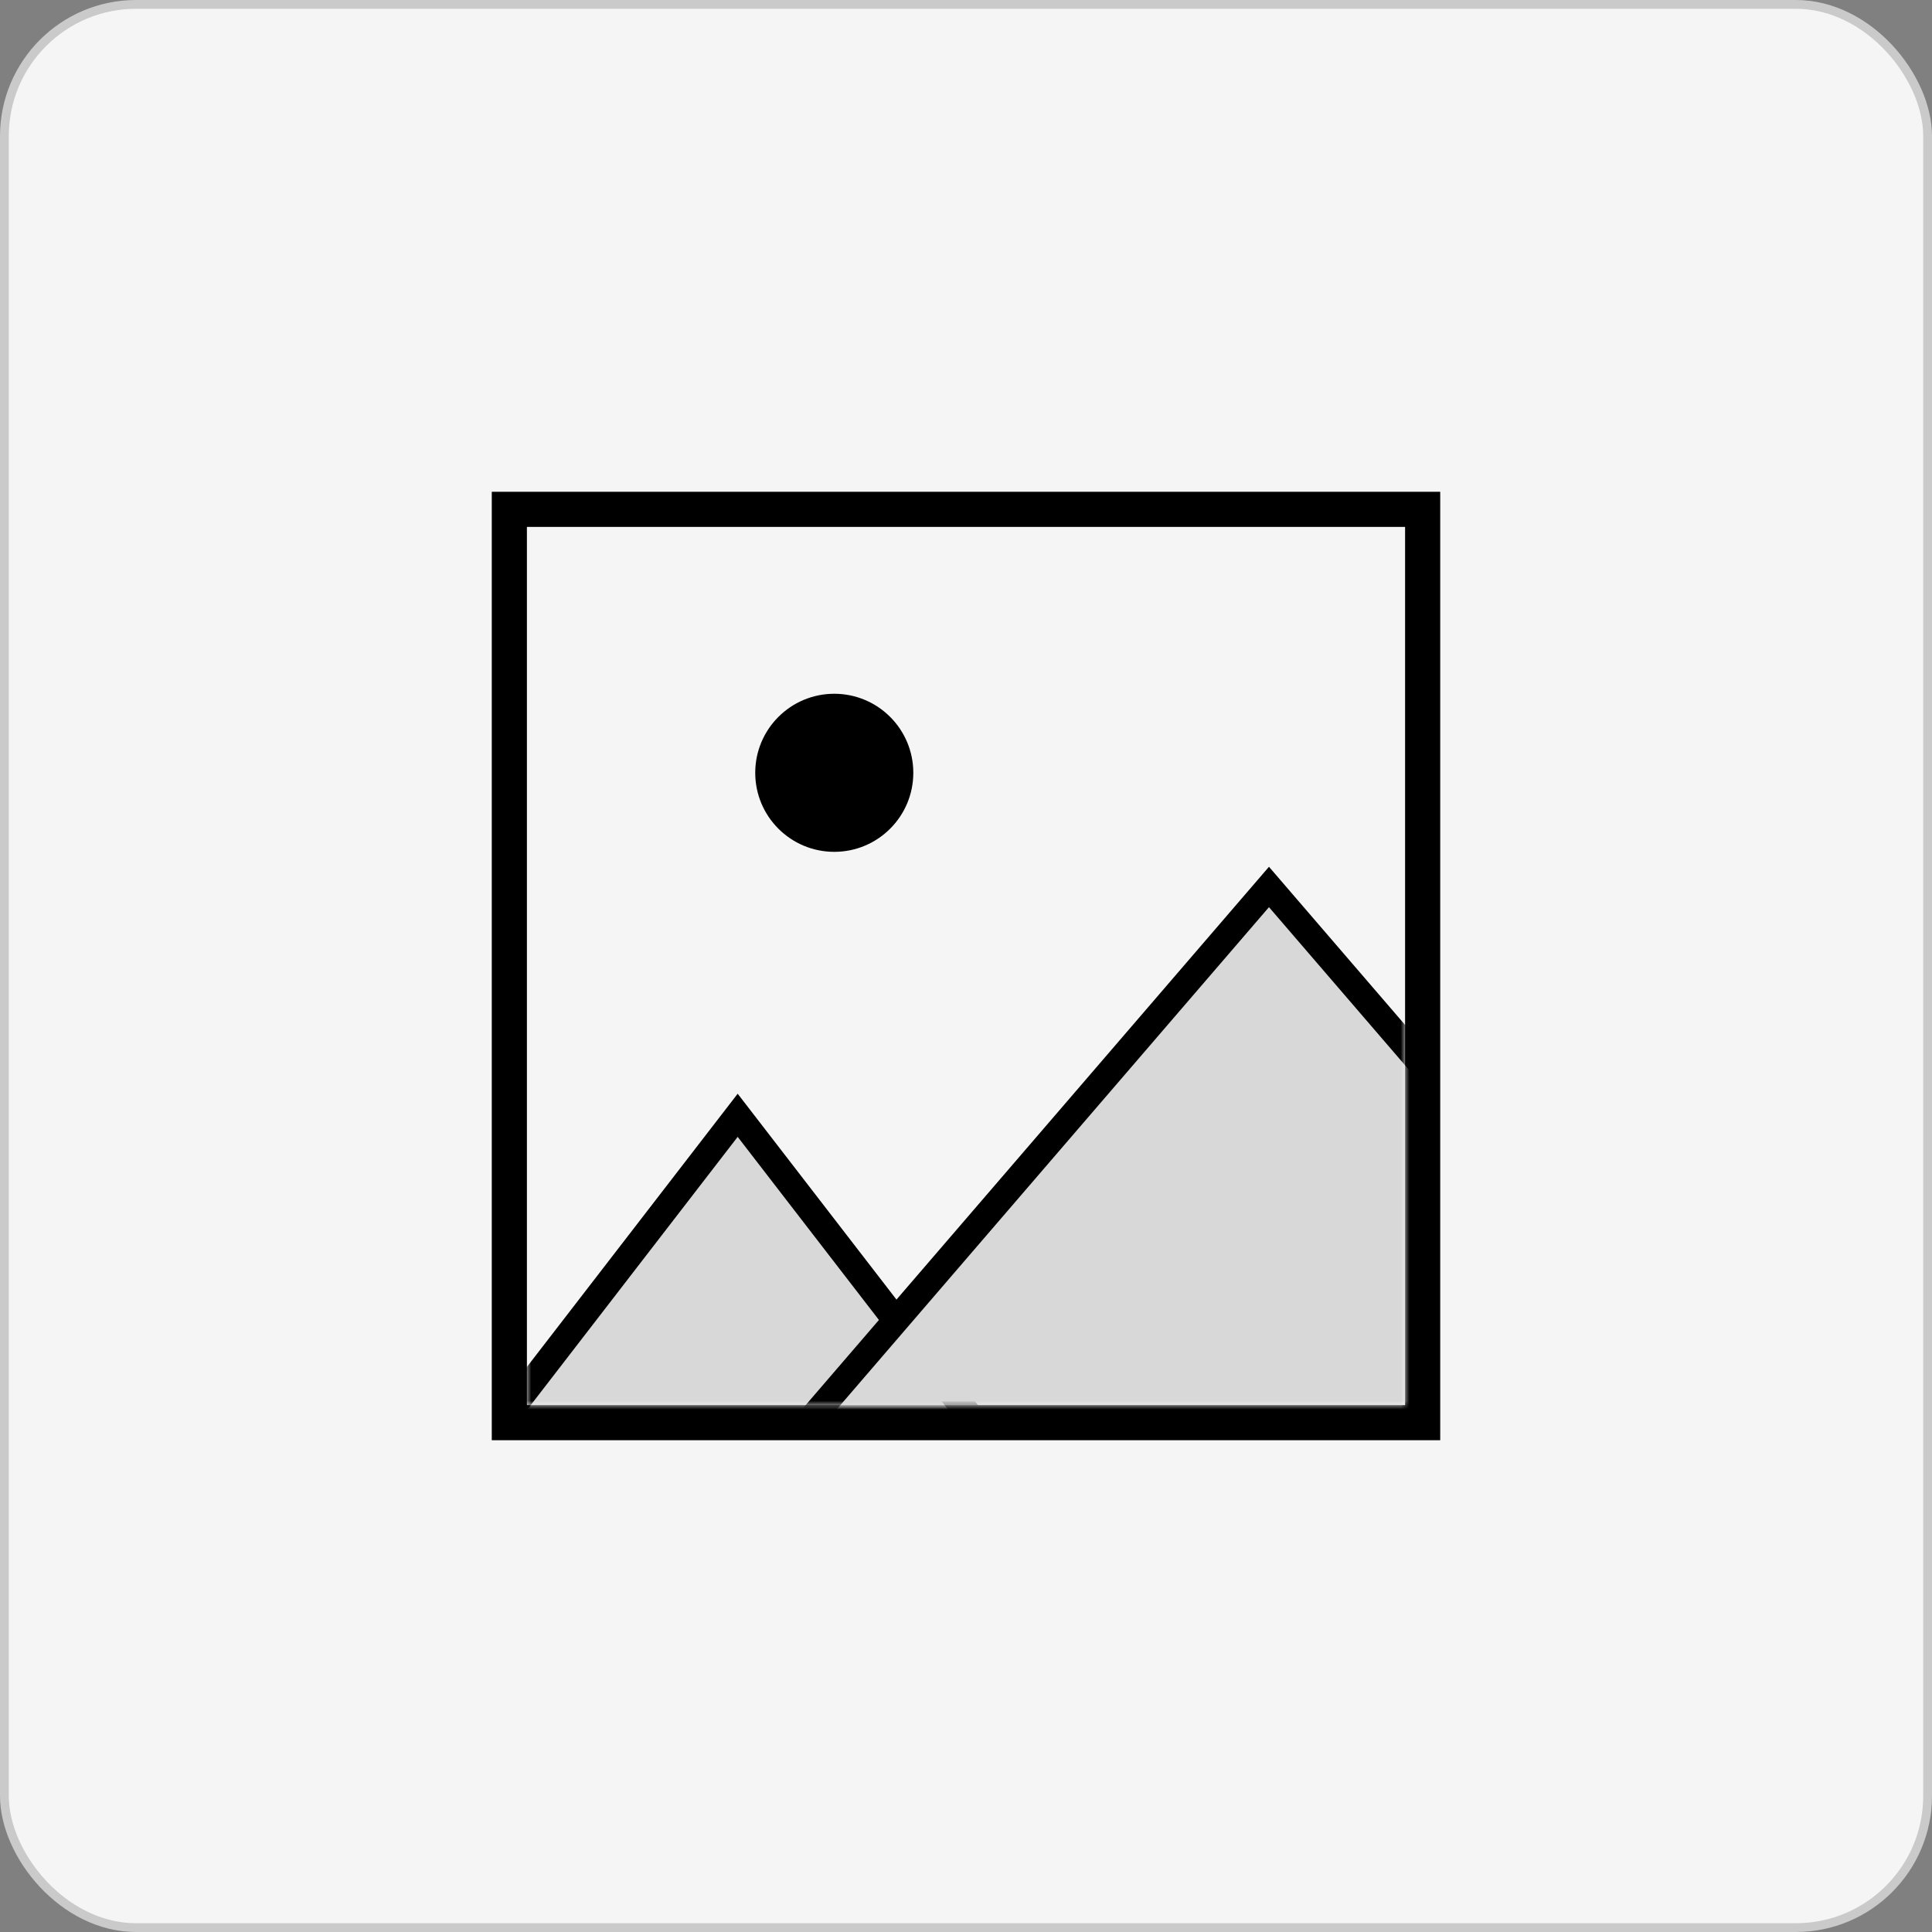 <?xml version="1.0" encoding="UTF-8"?>
<svg width="220px" height="220px" viewBox="0 0 220 220" version="1.1" xmlns="http://www.w3.org/2000/svg" xmlns:xlink="http://www.w3.org/1999/xlink">
    <rect x="0" y="0" width="220" height="220" fill="#808080" stroke="none"/>
    <!-- Generator: Sketch 51.2 (57519) - http://www.bohemiancoding.com/sketch -->
    <title>Icon</title>
    <desc>Created with Sketch.</desc>
    <defs>
        <rect id="path-1" x="0" y="0" width="100" height="100"></rect>
    </defs>
    <g id="Page-1" stroke="none" stroke-width="1" fill="none" fill-rule="evenodd">
        <g id="Visual-Language" transform="translate(-635, -28)">
            <g id="Icon" transform="translate(635, 28)">
                <rect id="Rectangle" stroke="#CACACA" stroke-width="1" fill="#F5F5F5" fill-rule="evenodd" x="0.5" y="0.5" width="219" height="219" rx="15"></rect>
                <g id="Example-Icon" transform="translate(60, 60)">
                    <mask id="mask-2" fill="white">
                        <use xlink:href="#path-1"></use>
                    </mask>
                    <rect stroke="#000000" stroke-width="4" x="-2" y="-2" width="104" height="104"></rect>
                    <polygon id="Triangle" stroke="#000000" stroke-width="3" fill="#D8D8D8" fill-rule="evenodd" mask="url(#mask-2)" points="24 67 51 102 -3 102"></polygon>
                    <polygon id="Triangle" stroke="#000000" stroke-width="3" fill="#D8D8D8" fill-rule="evenodd" mask="url(#mask-2)" points="84.5 41 137 102 32 102"></polygon>
                    <circle id="Oval" fill="#000000" fill-rule="evenodd" mask="url(#mask-2)" cx="35" cy="28" r="9"></circle>
                </g>
            </g>
        </g>
    </g>
</svg>